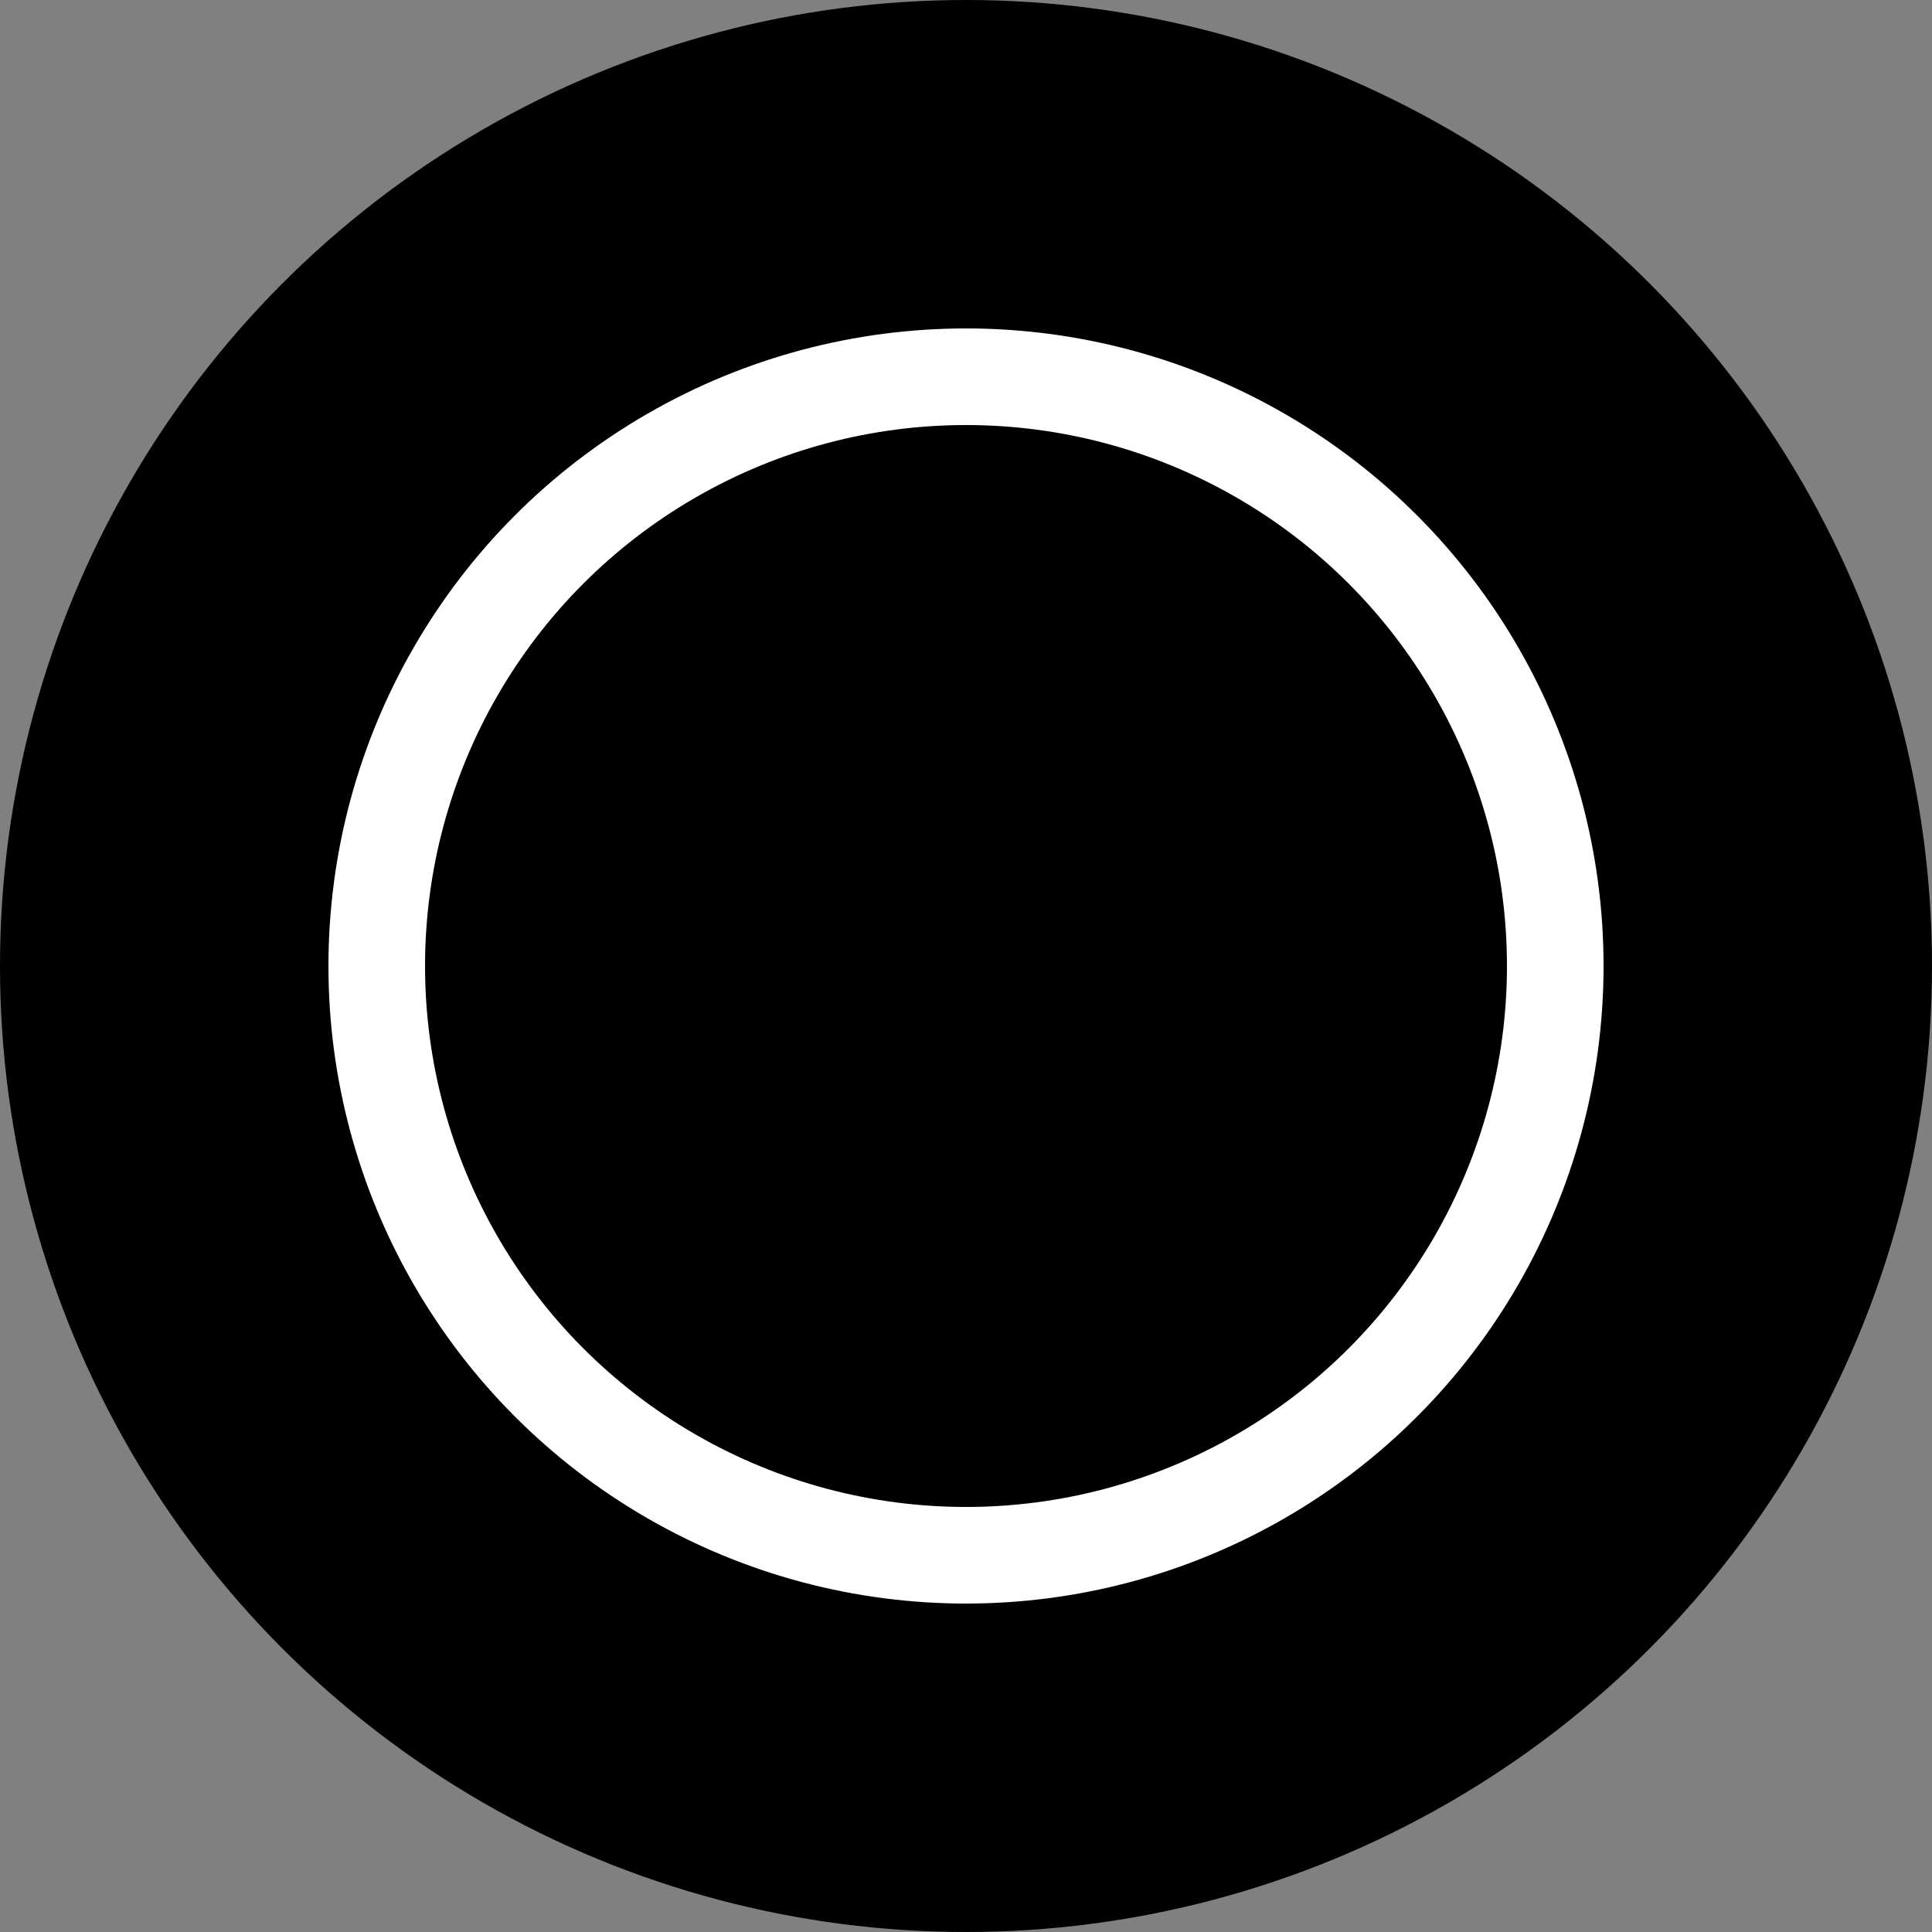 <?xml version="1.0" encoding="UTF-8" standalone="no"?>
<svg width="50px" height="50px" viewBox="0 0 100 100" xmlns="http://www.w3.org/2000/svg">
  <rect x="0" y="0" width="100" height="100" fill="#808080" stroke="none"/>
  <circle cx="50" cy="50" r="50" fill="black" />
  <circle cx="50" cy="50" r="33" fill="white" />
  <circle cx="50" cy="50" r="28" fill="black" />
</svg>
